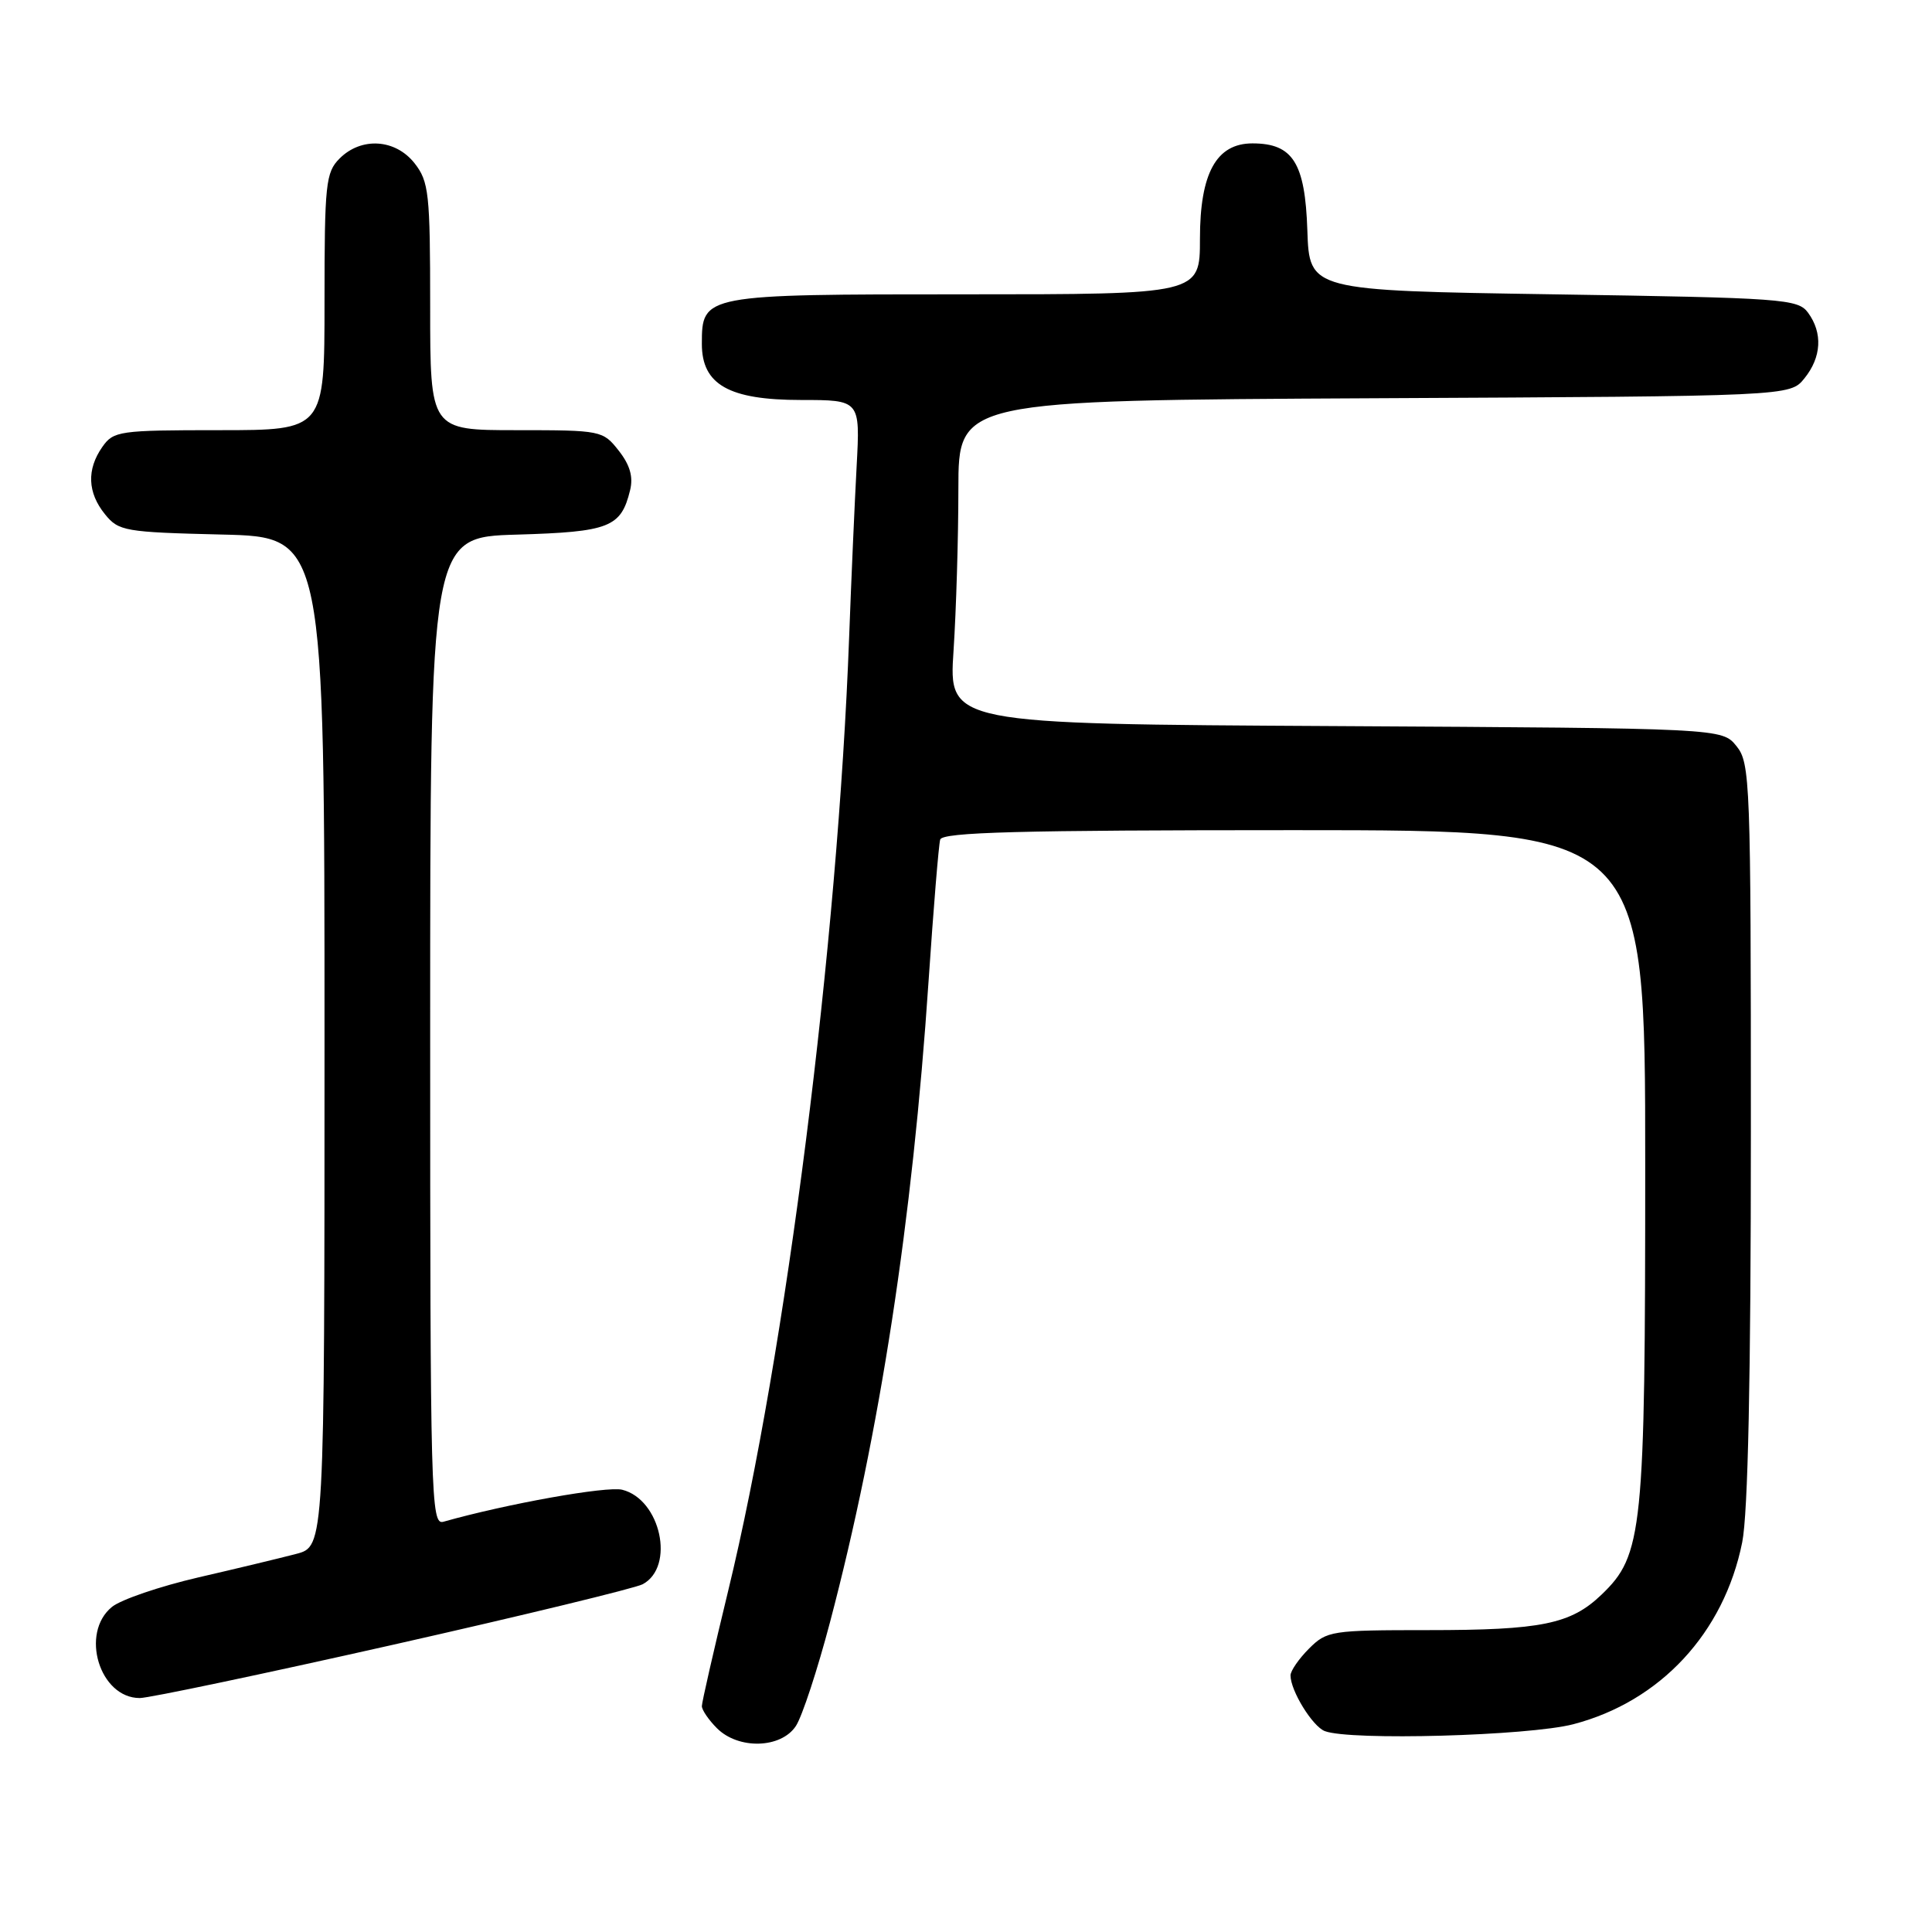 <?xml version="1.0" encoding="UTF-8" standalone="no"?>
<!DOCTYPE svg PUBLIC "-//W3C//DTD SVG 1.1//EN" "http://www.w3.org/Graphics/SVG/1.1/DTD/svg11.dtd" >
<svg xmlns="http://www.w3.org/2000/svg" xmlns:xlink="http://www.w3.org/1999/xlink" version="1.1" viewBox="0 0 256 256">
 <g >
 <path fill="currentColor"
d=" M 105.46 228.70 C 106.29 227.44 108.32 221.25 109.98 214.95 C 116.58 189.91 120.91 161.74 123.04 130.00 C 123.69 120.38 124.38 111.94 124.58 111.25 C 124.86 110.27 135.10 110.00 171.47 110.00 C 218.00 110.00 218.00 110.00 218.00 154.32 C 218.00 202.97 217.69 206.05 212.20 211.31 C 208.13 215.21 204.24 216.00 189.21 216.00 C 176.42 216.00 175.81 216.09 173.45 218.45 C 172.10 219.80 171.00 221.40 171.00 222.00 C 171.00 224.03 173.91 228.75 175.54 229.38 C 178.90 230.67 202.54 230.01 208.47 228.47 C 220.00 225.46 228.44 216.37 230.85 204.37 C 231.62 200.55 232.00 182.57 232.00 149.94 C 232.00 103.47 231.91 101.11 230.09 98.86 C 228.18 96.50 228.18 96.50 176.94 96.21 C 125.70 95.93 125.70 95.93 126.35 86.21 C 126.70 80.87 126.99 71.22 126.99 64.77 C 127.00 53.05 127.00 53.05 182.09 52.77 C 237.18 52.50 237.18 52.50 239.09 50.14 C 241.36 47.34 241.54 44.12 239.58 41.44 C 238.24 39.61 236.37 39.47 205.83 39.00 C 173.50 38.50 173.50 38.50 173.23 30.50 C 172.93 21.57 171.31 19.00 165.96 19.00 C 161.17 19.00 159.00 22.95 159.00 31.63 C 159.00 39.00 159.00 39.00 127.83 39.00 C 93.13 39.00 93.00 39.02 93.00 45.58 C 93.00 50.97 96.60 53.00 106.12 53.00 C 113.98 53.00 113.98 53.00 113.51 61.75 C 113.25 66.56 112.80 76.71 112.52 84.30 C 111.01 125.08 104.13 179.36 96.48 210.82 C 94.57 218.70 93.00 225.56 93.00 226.07 C 93.00 226.58 93.90 227.90 95.00 229.00 C 97.85 231.85 103.50 231.69 105.46 228.70 Z  M 52.03 217.95 C 69.25 214.07 84.15 210.45 85.16 209.92 C 89.48 207.60 87.55 198.68 82.45 197.40 C 80.42 196.89 67.16 199.26 58.75 201.64 C 57.10 202.11 57.00 198.54 57.00 136.65 C 57.00 71.17 57.00 71.17 68.47 70.84 C 80.75 70.48 82.29 69.88 83.49 64.96 C 83.93 63.18 83.47 61.60 81.98 59.71 C 79.89 57.05 79.66 57.00 68.43 57.00 C 57.00 57.00 57.00 57.00 57.00 40.63 C 57.00 25.59 56.83 24.06 54.93 21.63 C 52.39 18.41 47.88 18.12 45.00 21.00 C 43.16 22.84 43.00 24.33 43.00 40.00 C 43.00 57.00 43.00 57.00 29.06 57.00 C 15.78 57.00 15.04 57.11 13.56 59.22 C 11.47 62.20 11.59 65.28 13.91 68.14 C 15.72 70.38 16.53 70.52 29.41 70.83 C 43.00 71.15 43.00 71.15 43.00 138.04 C 43.00 204.92 43.00 204.92 39.25 205.90 C 37.19 206.44 31.34 207.85 26.26 209.02 C 21.18 210.20 16.04 211.95 14.84 212.92 C 10.57 216.39 13.19 225.00 18.52 225.00 C 19.73 225.00 34.81 221.83 52.03 217.95 Z "/>
</g>
</svg>